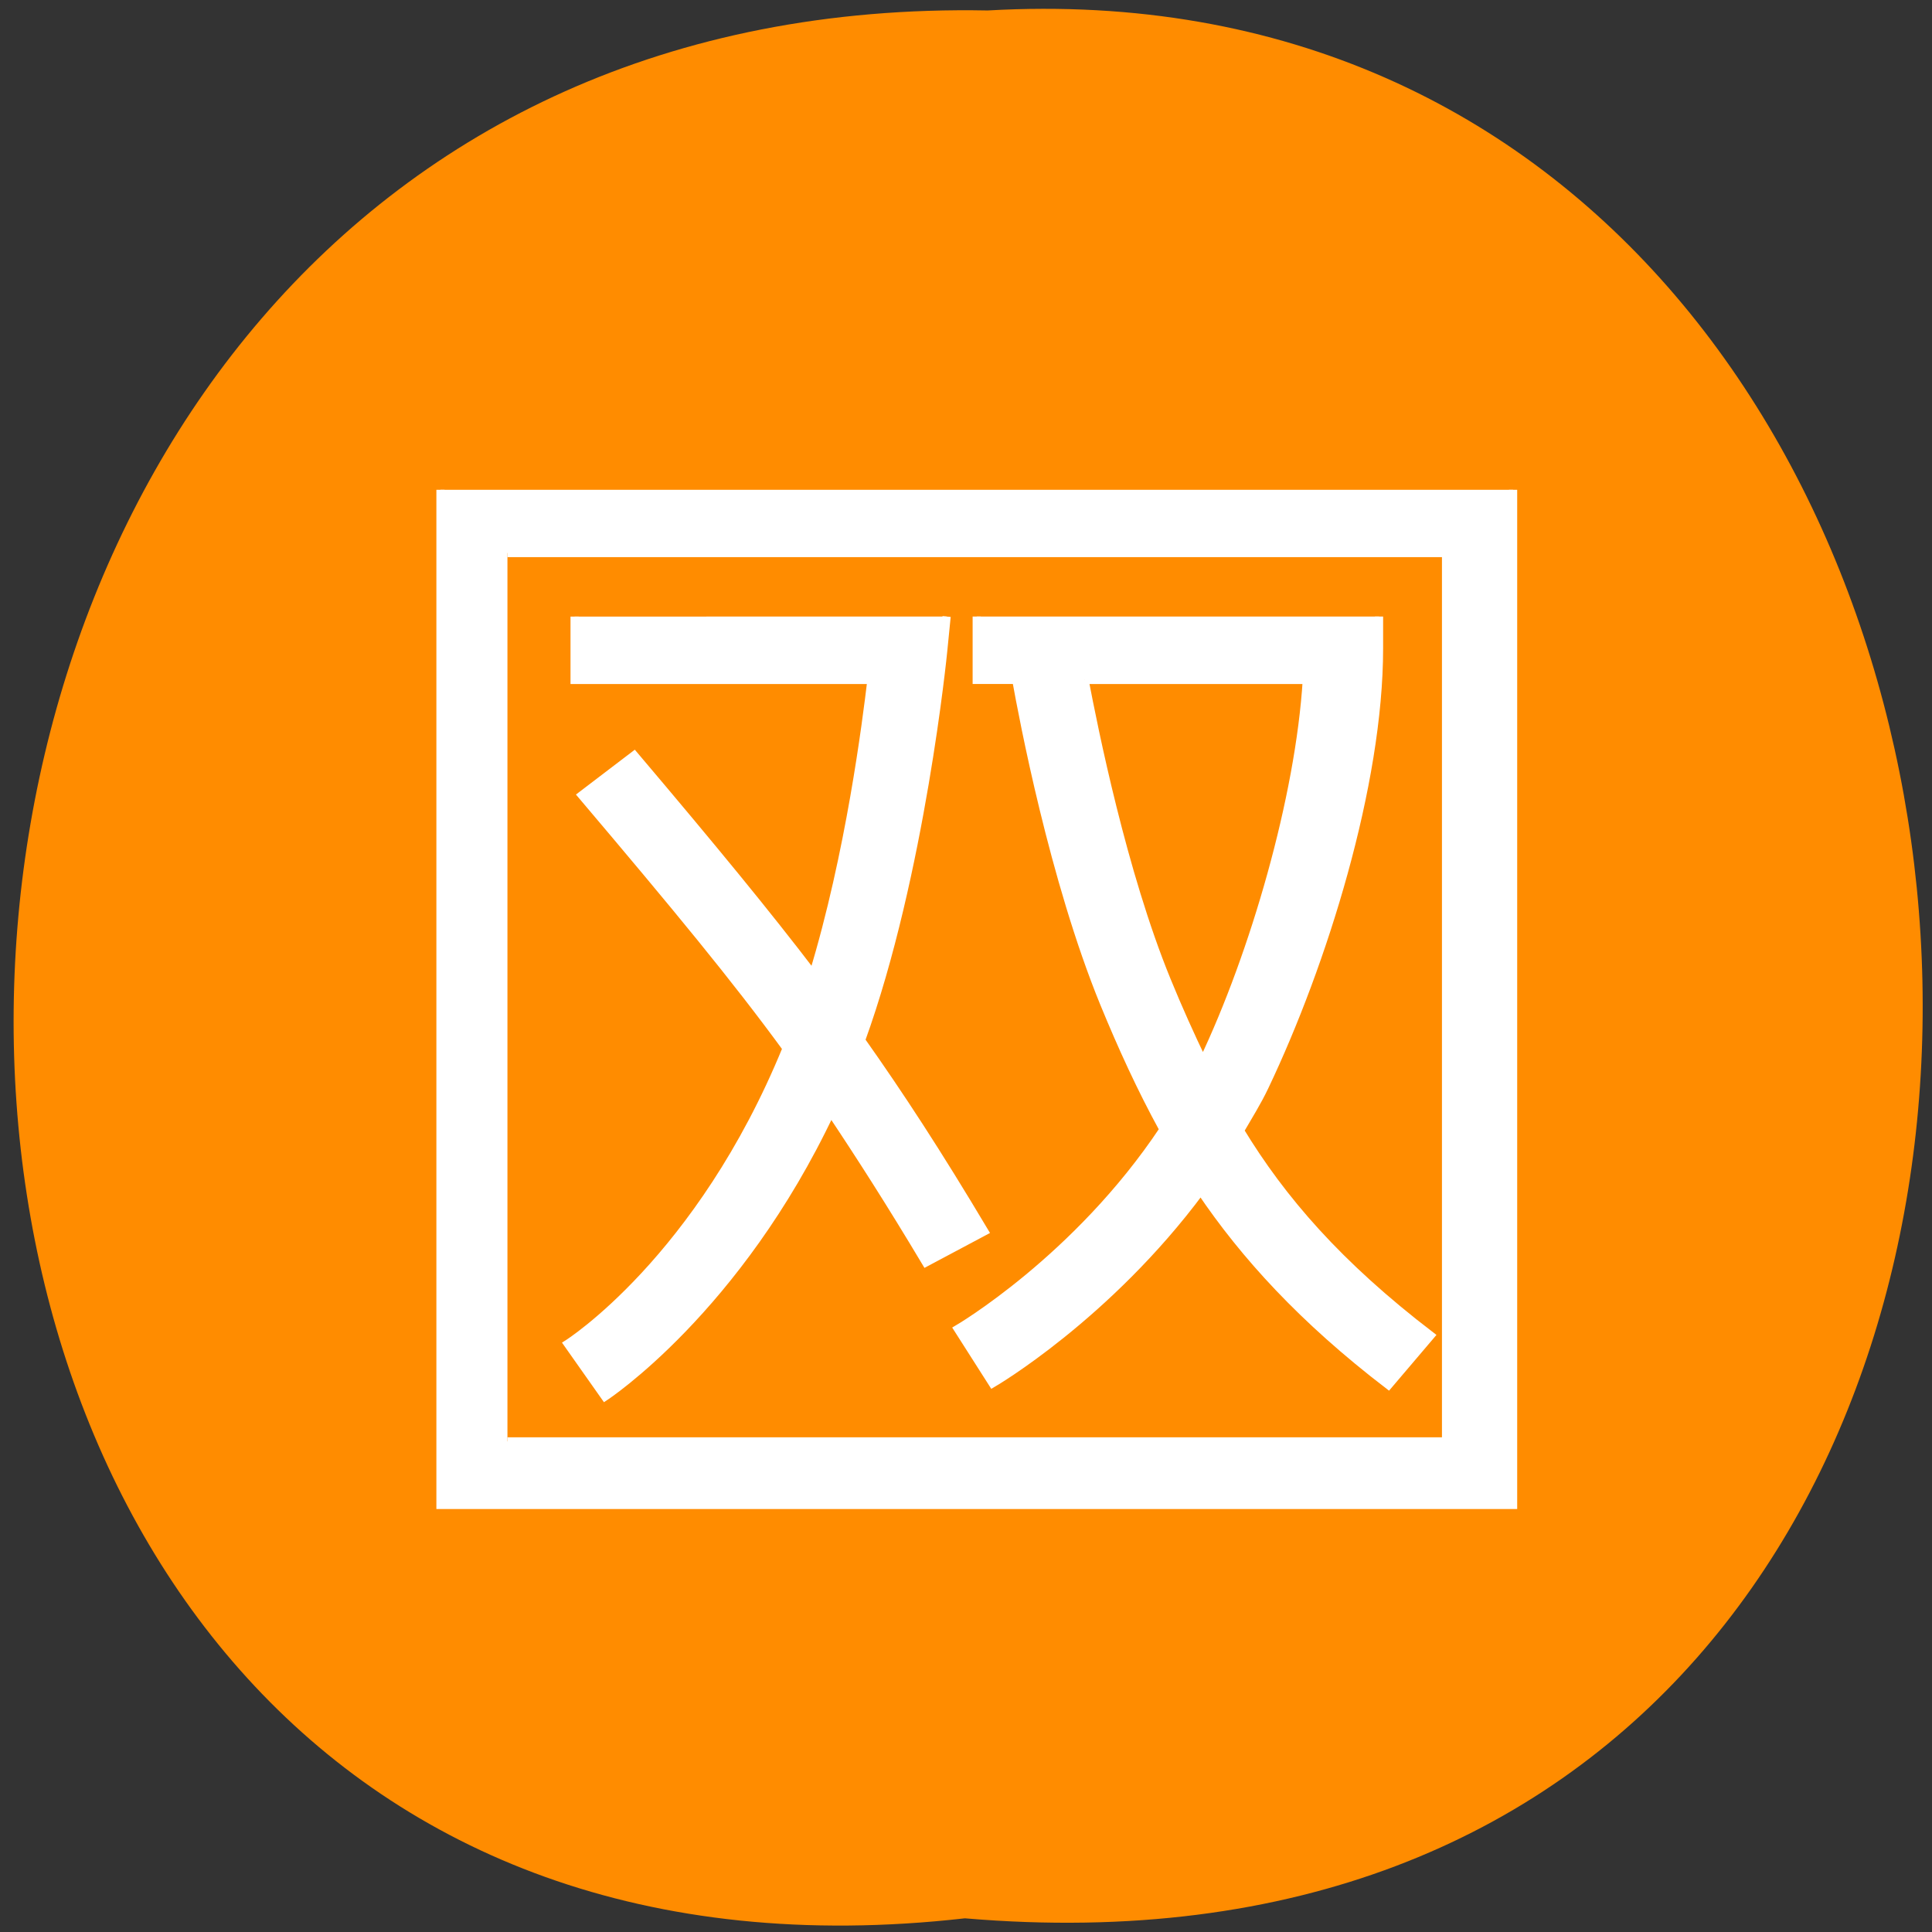 <svg xmlns="http://www.w3.org/2000/svg" viewBox="0 0 48 48"><rect x="0" y="0" width="48" height="48" fill="#333333" stroke="none"/><path d="m 23.973 47.66 c -31.828 3.605 -31.383 -48.01 0.566 -47.4 c 29.719 -1.699 32.398 50.21 -0.566 47.4" fill="#ff8c00"/><path d="m 58.21 64.729 v 134.15 h 141.75 v -134.15 m -132.9 8.354 h 124.04 v 117.4 h -124.04 m 8.875 -109 v 8.375 h 39.23 c -0.646 5.396 -2.833 22.958 -7.708 38.937 c -6.146 -8.06 -13.167 -16.604 -23.646 -28.979 l -6.917 5.271 c 12.563 14.833 20.271 24.17 27.06 33.458 c -11.458 28.02 -28.917 39.04 -28.917 39.04 l 4.917 6.979 c 0 0 17.479 -11.438 29.833 -37.646 c 3.854 5.771 7.813 11.938 12.583 19.917 l 7.708 -4.104 c -6.188 -10.375 -11.125 -17.938 -16.292 -25.25 c 7.938 -21.875 10.854 -51.4 10.854 -51.4 l 0.458 -4.604 m 3.979 0 v 8.375 h 5.229 c 0.896 4.958 4.896 26.313 11.604 42.729 c 2.354 5.729 4.875 11.25 7.854 16.688 c -11.396 17.13 -27.17 26.354 -27.17 26.354 l 4.583 7.188 c 0 0 15.15 -8.813 27.5 -25.479 c 5.792 8.583 13.479 17.02 24.813 25.708 l 5.563 -6.542 c -12.25 -9.375 -19.667 -18 -25.19 -27.08 c 1.104 -1.917 2.271 -3.75 3.25 -5.813 c 7.75 -16.271 15.13 -39.937 15.13 -57.937 v -4.188 m -38.917 8.375 h 29.375 c -0.958 15.542 -6.958 36.21 -13.667 50.31 c -0.021 0.042 -0.042 0.083 -0.063 0.125 c -1.667 -3.479 -3.25 -6.979 -4.792 -10.75 c -5.833 -14.25 -9.625 -33.27 -10.854 -39.687" transform="scale(0.188)" fill="#fff" stroke="#fff" stroke-width="1.082"/></svg>